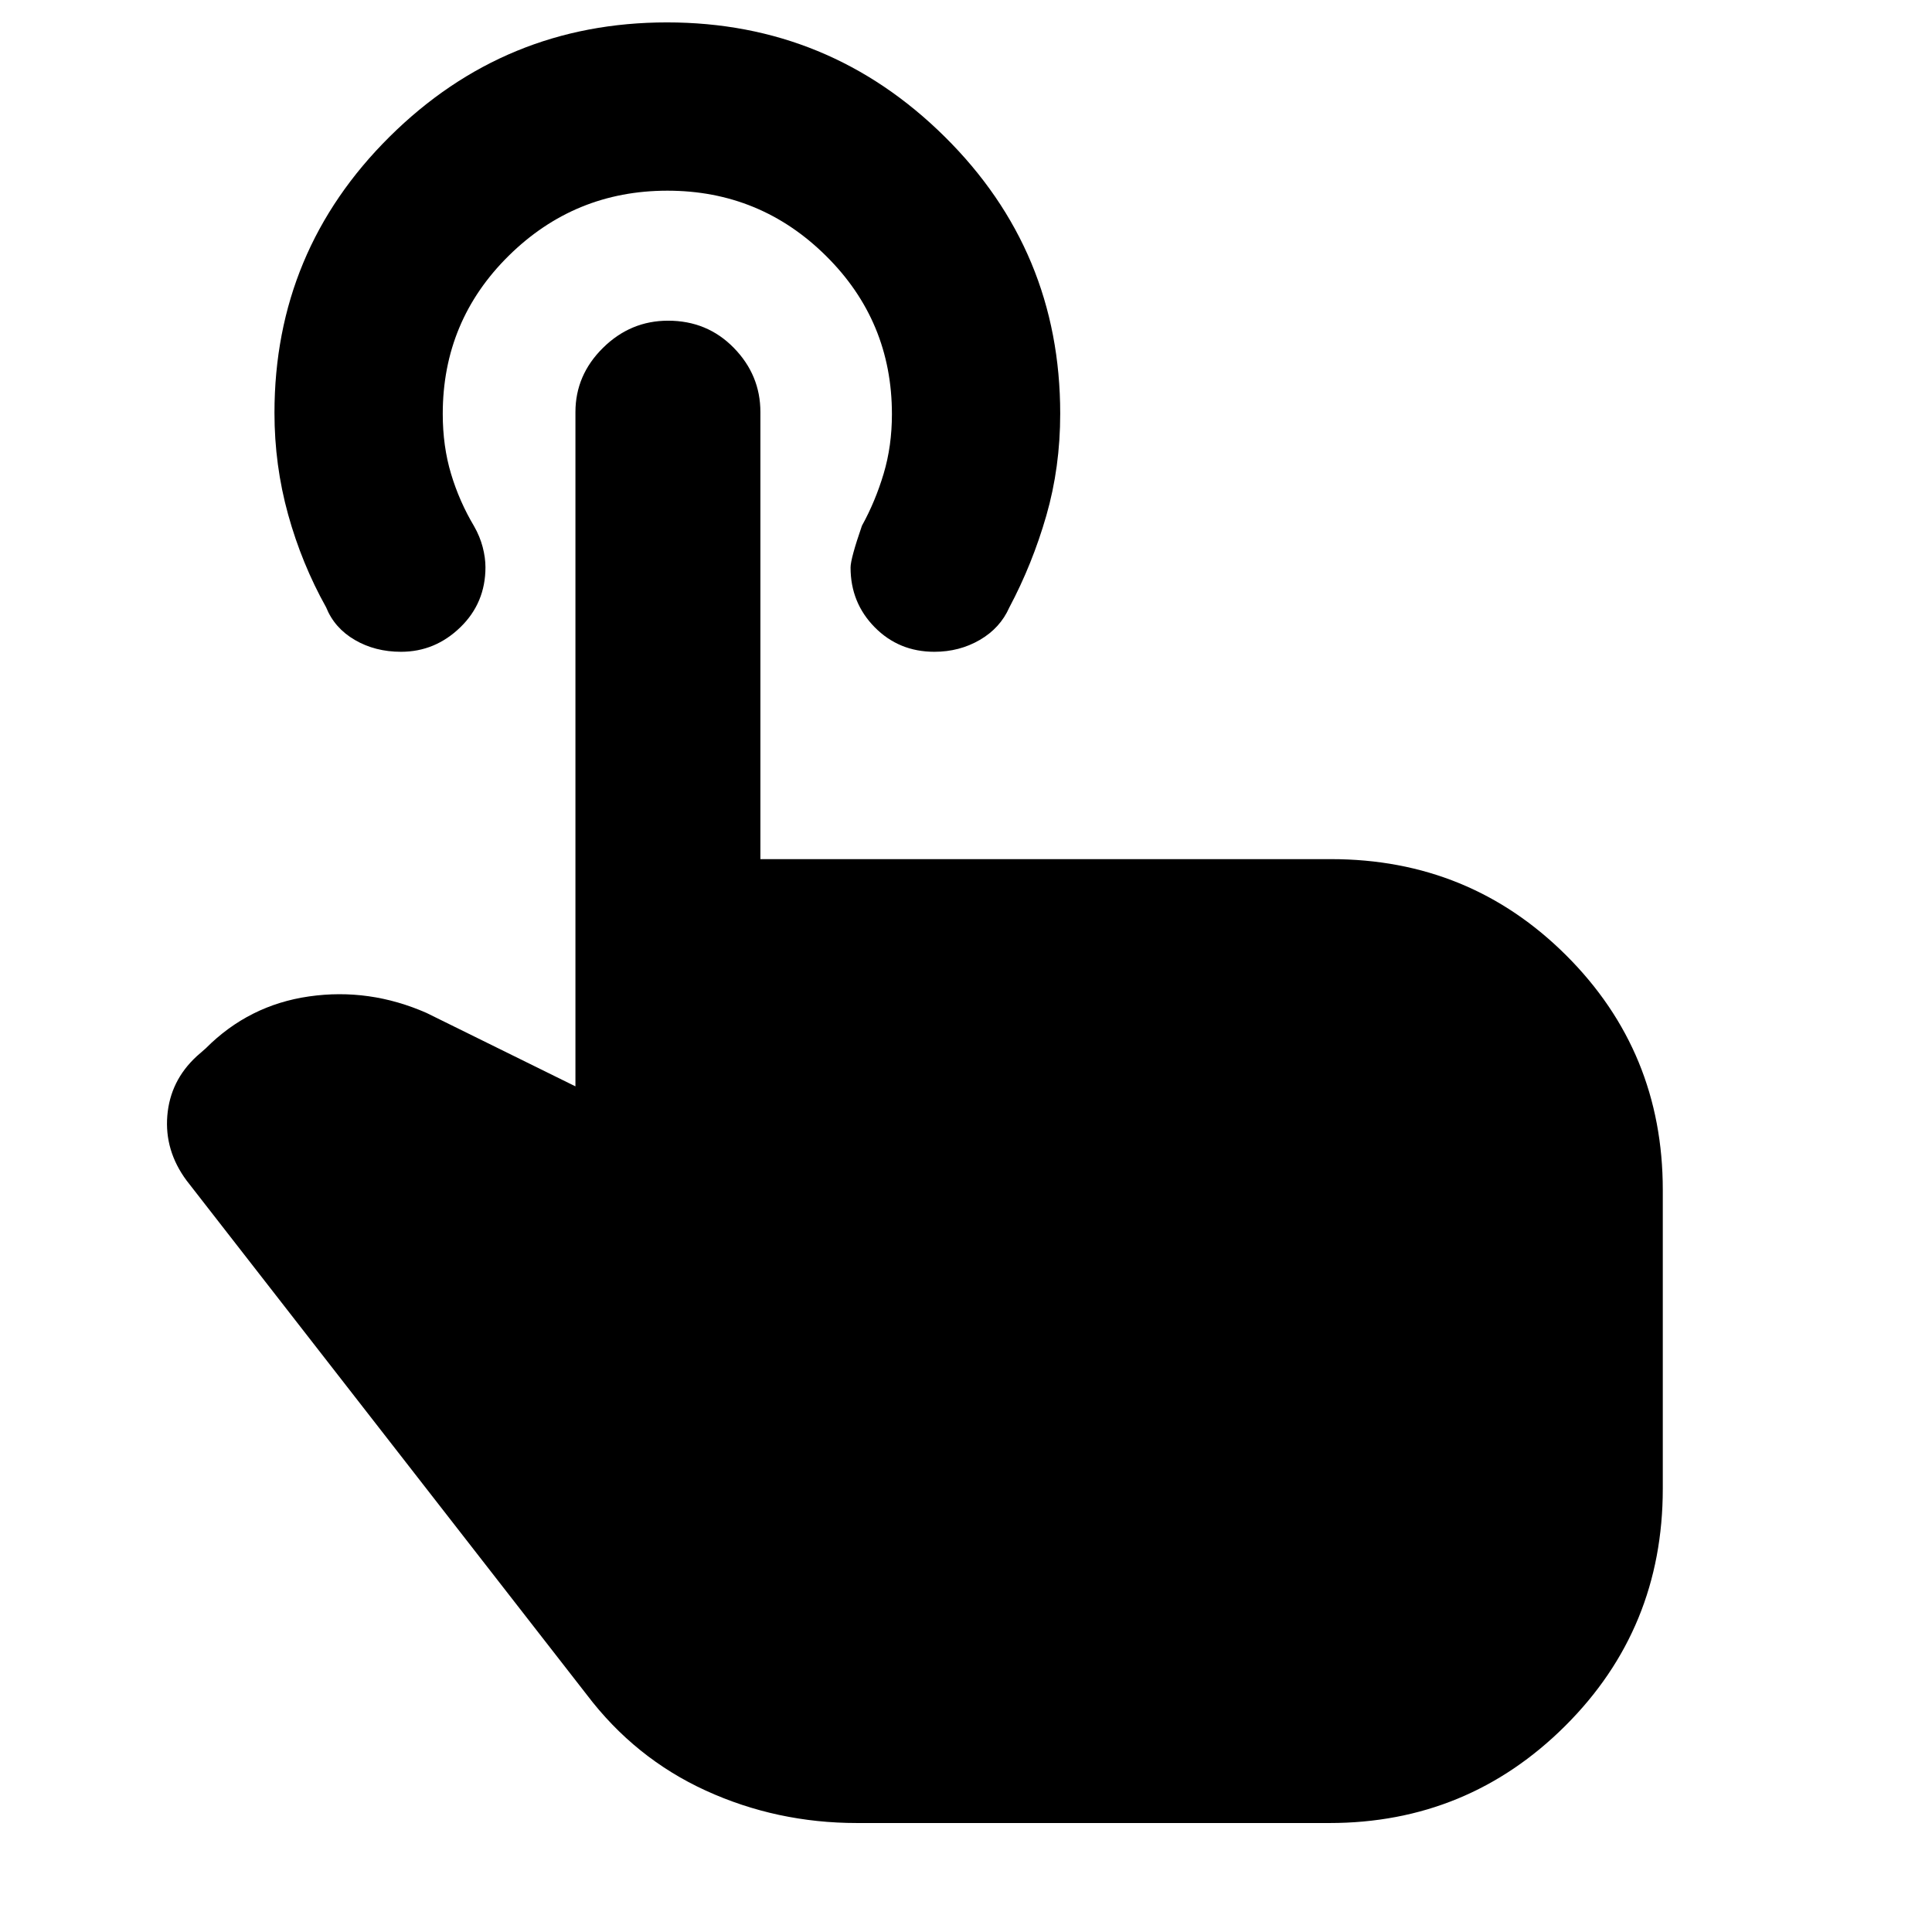 <svg xmlns="http://www.w3.org/2000/svg" height="40" viewBox="0 -960 960 960" width="40"><path d="M425.87-54.15q-39.92 0-75.16-16.11-35.25-16.12-59.15-47.65L92.68-373.44q-10.97-14.85-9.54-32.2 1.43-17.34 14.57-29.48l4.55-3.98q21.4-21.5 51.34-25.79 29.95-4.28 58.36 8.22l73.97 36.47v-335.02q0-18.41 13.68-31.92 13.68-13.51 32.36-13.51 19.47 0 32.67 13.51 13.2 13.51 13.2 31.92v222.12h283.6q68.86 0 116.83 47.85 47.96 47.86 47.96 116.47v148.53q0 69.53-48.47 117.82-48.48 48.28-117.17 48.28H425.87Zm38.41-581.98q-17.61 0-29.63-12.18-12.01-12.17-12.01-29.69 0-4.42 5.65-20.77 6.67-12.08 10.78-25.84 4.12-13.76 4.12-29.6 0-46.21-32.73-78.62-32.72-32.42-78.83-32.42-46.1 0-78.87 32.35Q220-800.56 220-754.35q0 16.09 4.12 29.79 4.11 13.71 11.44 26.02 2.9 5.08 4.28 10.37 1.38 5.29 1.38 10.02 0 17.77-12.53 29.89-12.54 12.13-29.43 12.13-12.87 0-22.96-5.89-10.1-5.89-14.25-16.19-12.12-21.7-18.9-46.18-6.77-24.47-6.77-50.42 0-80.53 57.24-137.29 57.24-56.77 137.81-56.77 80.58 0 137.98 56.78 57.4 56.78 57.4 137.64 0 26.67-6.91 50.69-6.91 24.02-18.39 45.64-4.52 10.21-14.66 16.1-10.13 5.89-22.57 5.89Z"/></svg>